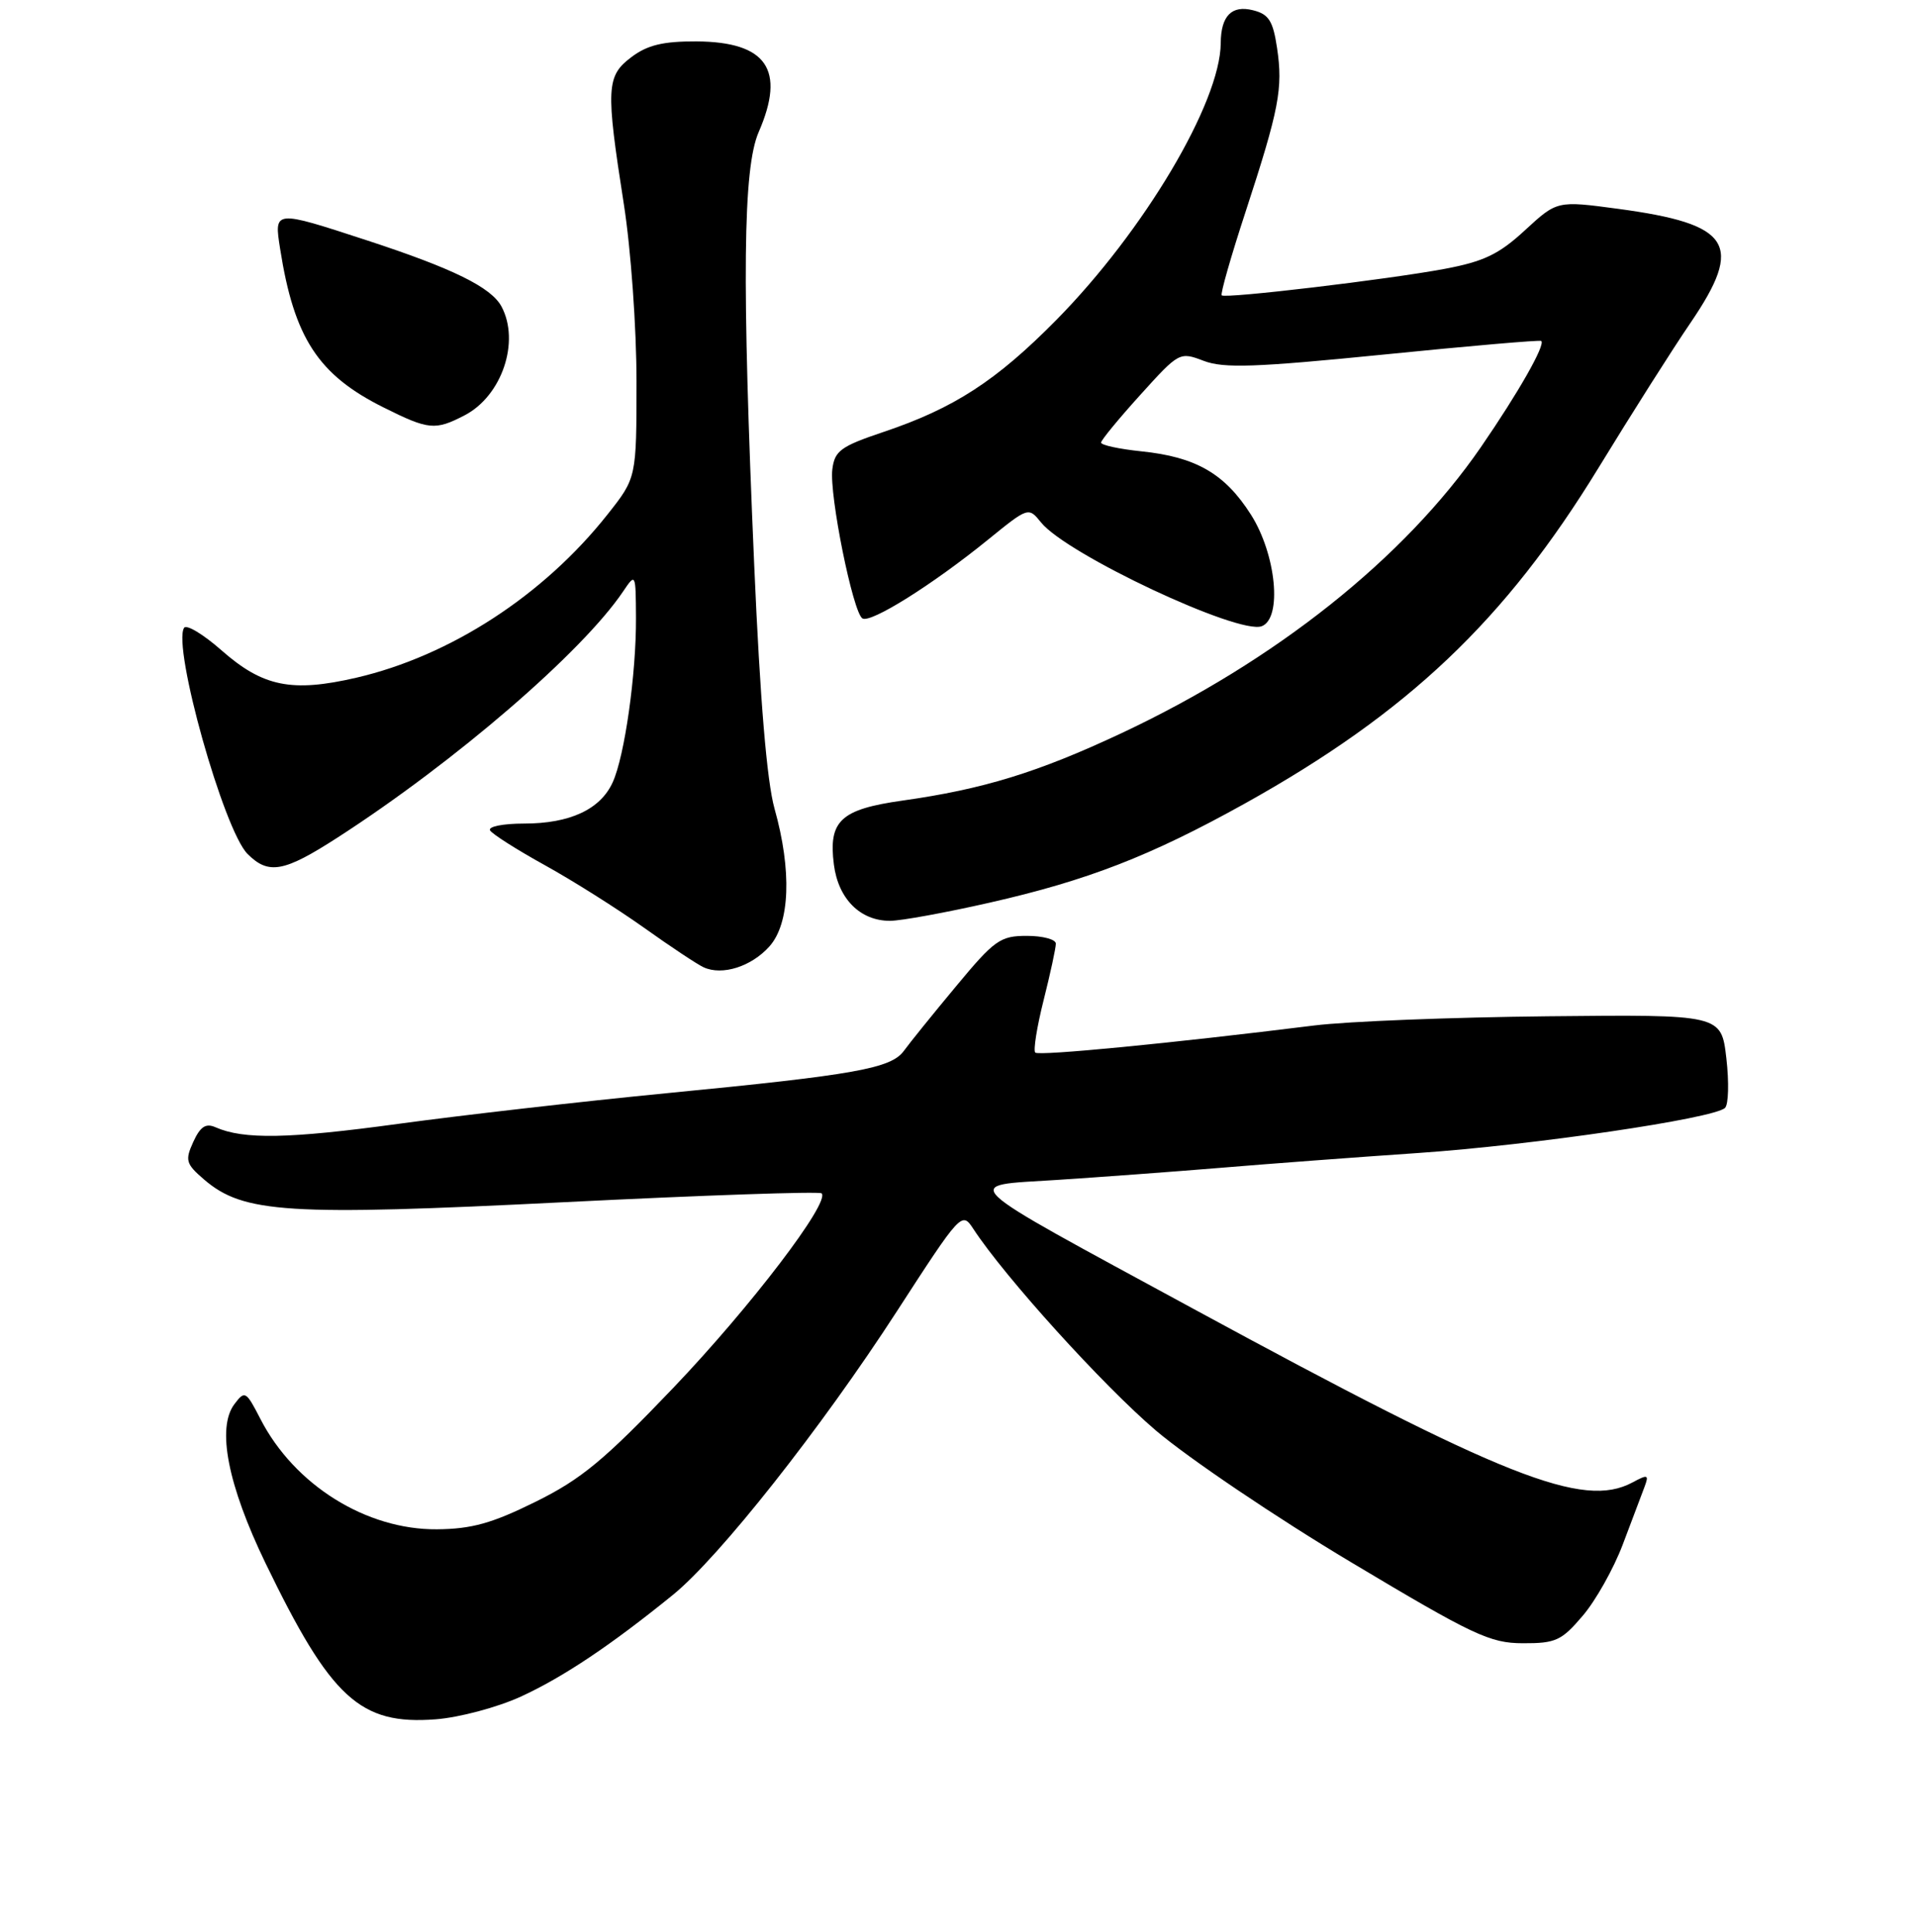 <?xml version="1.0" encoding="UTF-8" standalone="no"?>
<!DOCTYPE svg PUBLIC "-//W3C//DTD SVG 1.1//EN" "http://www.w3.org/Graphics/SVG/1.1/DTD/svg11.dtd" >
<svg xmlns="http://www.w3.org/2000/svg" xmlns:xlink="http://www.w3.org/1999/xlink" version="1.1" viewBox="0 0 256 258">
 <g >
 <path fill="currentColor"
d=" M 69.55 226.61 C 75.19 224.02 81.56 219.76 89.85 213.03 C 96.04 208.01 109.67 190.75 119.78 175.13 C 128.32 161.94 128.45 161.80 129.97 164.12 C 134.15 170.53 147.29 185.04 154.35 191.06 C 158.71 194.77 170.43 202.69 180.39 208.64 C 196.74 218.42 198.97 219.47 203.36 219.48 C 207.75 219.50 208.54 219.13 211.36 215.81 C 213.09 213.79 215.49 209.51 216.70 206.31 C 217.90 203.12 219.21 199.66 219.60 198.63 C 220.23 196.95 220.07 196.89 217.99 198.01 C 211.40 201.53 200.94 197.39 159.40 174.83 C 127.04 157.25 128.30 158.43 141.11 157.60 C 146.82 157.23 156.68 156.50 163.00 155.98 C 169.32 155.45 181.21 154.56 189.40 154.00 C 204.71 152.95 228.83 149.41 230.36 147.98 C 230.83 147.54 230.91 144.55 230.54 141.34 C 229.86 135.50 229.86 135.50 206.68 135.74 C 193.93 135.87 179.90 136.42 175.50 136.97 C 156.38 139.35 138.73 141.06 138.25 140.59 C 137.97 140.30 138.47 137.15 139.37 133.58 C 140.27 130.01 141.00 126.62 141.00 126.04 C 141.00 125.47 139.26 125.00 137.13 125.00 C 133.57 125.00 132.81 125.54 127.66 131.75 C 124.57 135.46 121.45 139.33 120.72 140.34 C 119.01 142.71 114.27 143.56 89.06 146.01 C 77.75 147.11 61.61 148.96 53.18 150.11 C 38.52 152.11 32.54 152.22 28.77 150.56 C 27.48 149.99 26.74 150.48 25.81 152.52 C 24.69 154.98 24.82 155.45 27.25 157.54 C 32.50 162.05 38.37 162.42 75.36 160.57 C 93.98 159.64 109.44 159.11 109.72 159.39 C 110.90 160.56 100.21 174.58 89.93 185.35 C 80.68 195.04 77.61 197.58 71.51 200.59 C 65.71 203.46 62.99 204.22 58.35 204.26 C 48.92 204.34 39.32 198.35 34.79 189.55 C 32.85 185.78 32.70 185.69 31.30 187.55 C 28.92 190.71 30.42 198.36 35.45 208.77 C 44.20 226.86 48.08 230.42 58.19 229.64 C 61.33 229.40 66.43 228.04 69.55 226.61 Z  M 102.75 126.41 C 105.50 123.33 105.76 116.29 103.43 108.00 C 102.41 104.34 101.50 93.49 100.72 75.50 C 99.06 37.32 99.21 22.46 101.32 17.63 C 104.94 9.30 102.39 5.59 93.01 5.53 C 88.56 5.51 86.47 6.01 84.33 7.62 C 80.96 10.15 80.88 11.74 83.31 27.28 C 84.25 33.28 85.00 43.77 85.00 50.94 C 85.00 63.82 85.00 63.82 81.14 68.70 C 72.60 79.51 60.15 87.60 47.58 90.52 C 38.97 92.51 35.11 91.73 29.59 86.87 C 27.15 84.72 24.89 83.36 24.58 83.86 C 23.01 86.41 29.88 110.88 33.06 114.06 C 35.87 116.87 37.92 116.49 45.09 111.86 C 60.80 101.72 77.75 87.10 83.21 79.00 C 84.88 76.52 84.90 76.55 84.93 82.50 C 84.97 90.00 83.42 100.99 81.82 104.49 C 80.18 108.11 76.10 110.00 69.99 110.00 C 67.14 110.00 65.13 110.41 65.45 110.92 C 65.76 111.42 69.05 113.51 72.76 115.56 C 76.47 117.61 82.41 121.36 85.97 123.89 C 89.53 126.43 93.13 128.82 93.97 129.20 C 96.46 130.34 100.34 129.10 102.75 126.41 Z  M 132.13 120.57 C 145.23 117.60 153.64 114.33 166.21 107.34 C 188.01 95.20 201.00 82.87 213.46 62.50 C 217.83 55.35 223.36 46.62 225.76 43.11 C 232.91 32.60 231.21 29.93 216.07 27.89 C 207.94 26.80 207.94 26.80 203.65 30.75 C 200.18 33.96 198.15 34.93 192.93 35.91 C 185.35 37.33 163.66 39.91 163.15 39.45 C 162.95 39.27 164.38 34.26 166.33 28.31 C 170.82 14.57 171.35 11.81 170.54 6.41 C 170.00 2.78 169.43 1.89 167.33 1.37 C 164.48 0.65 163.04 2.12 163.02 5.77 C 162.96 13.70 152.78 30.84 141.08 42.72 C 133.05 50.86 127.42 54.52 118.00 57.69 C 112.26 59.62 111.46 60.21 111.15 62.69 C 110.73 66.10 113.90 81.82 115.17 82.60 C 116.26 83.28 124.53 78.10 131.92 72.10 C 137.34 67.70 137.34 67.70 139.04 69.80 C 142.48 74.05 165.41 84.82 168.50 83.64 C 171.25 82.58 170.43 74.07 167.06 68.75 C 163.57 63.26 159.72 61.03 152.39 60.28 C 149.42 59.97 147.02 59.45 147.04 59.11 C 147.06 58.77 149.42 55.90 152.29 52.73 C 157.45 47.02 157.53 46.97 160.75 48.20 C 163.43 49.22 167.66 49.07 184.75 47.36 C 196.16 46.21 205.65 45.39 205.82 45.54 C 206.41 46.04 202.79 52.41 197.77 59.71 C 187.55 74.56 170.31 88.28 149.76 97.93 C 138.60 103.17 131.30 105.41 120.52 106.93 C 112.24 108.10 110.61 109.63 111.36 115.49 C 111.95 120.07 114.89 123.00 118.86 122.99 C 120.31 122.99 126.28 121.90 132.13 120.57 Z  M 62.03 55.48 C 67.02 52.90 69.48 45.64 66.97 40.94 C 65.59 38.37 60.49 35.86 48.99 32.10 C 36.54 28.03 36.59 28.03 37.41 33.25 C 39.28 45.15 42.50 50.08 51.24 54.43 C 57.25 57.43 58.11 57.51 62.03 55.48 Z "/>
</g>
</svg>